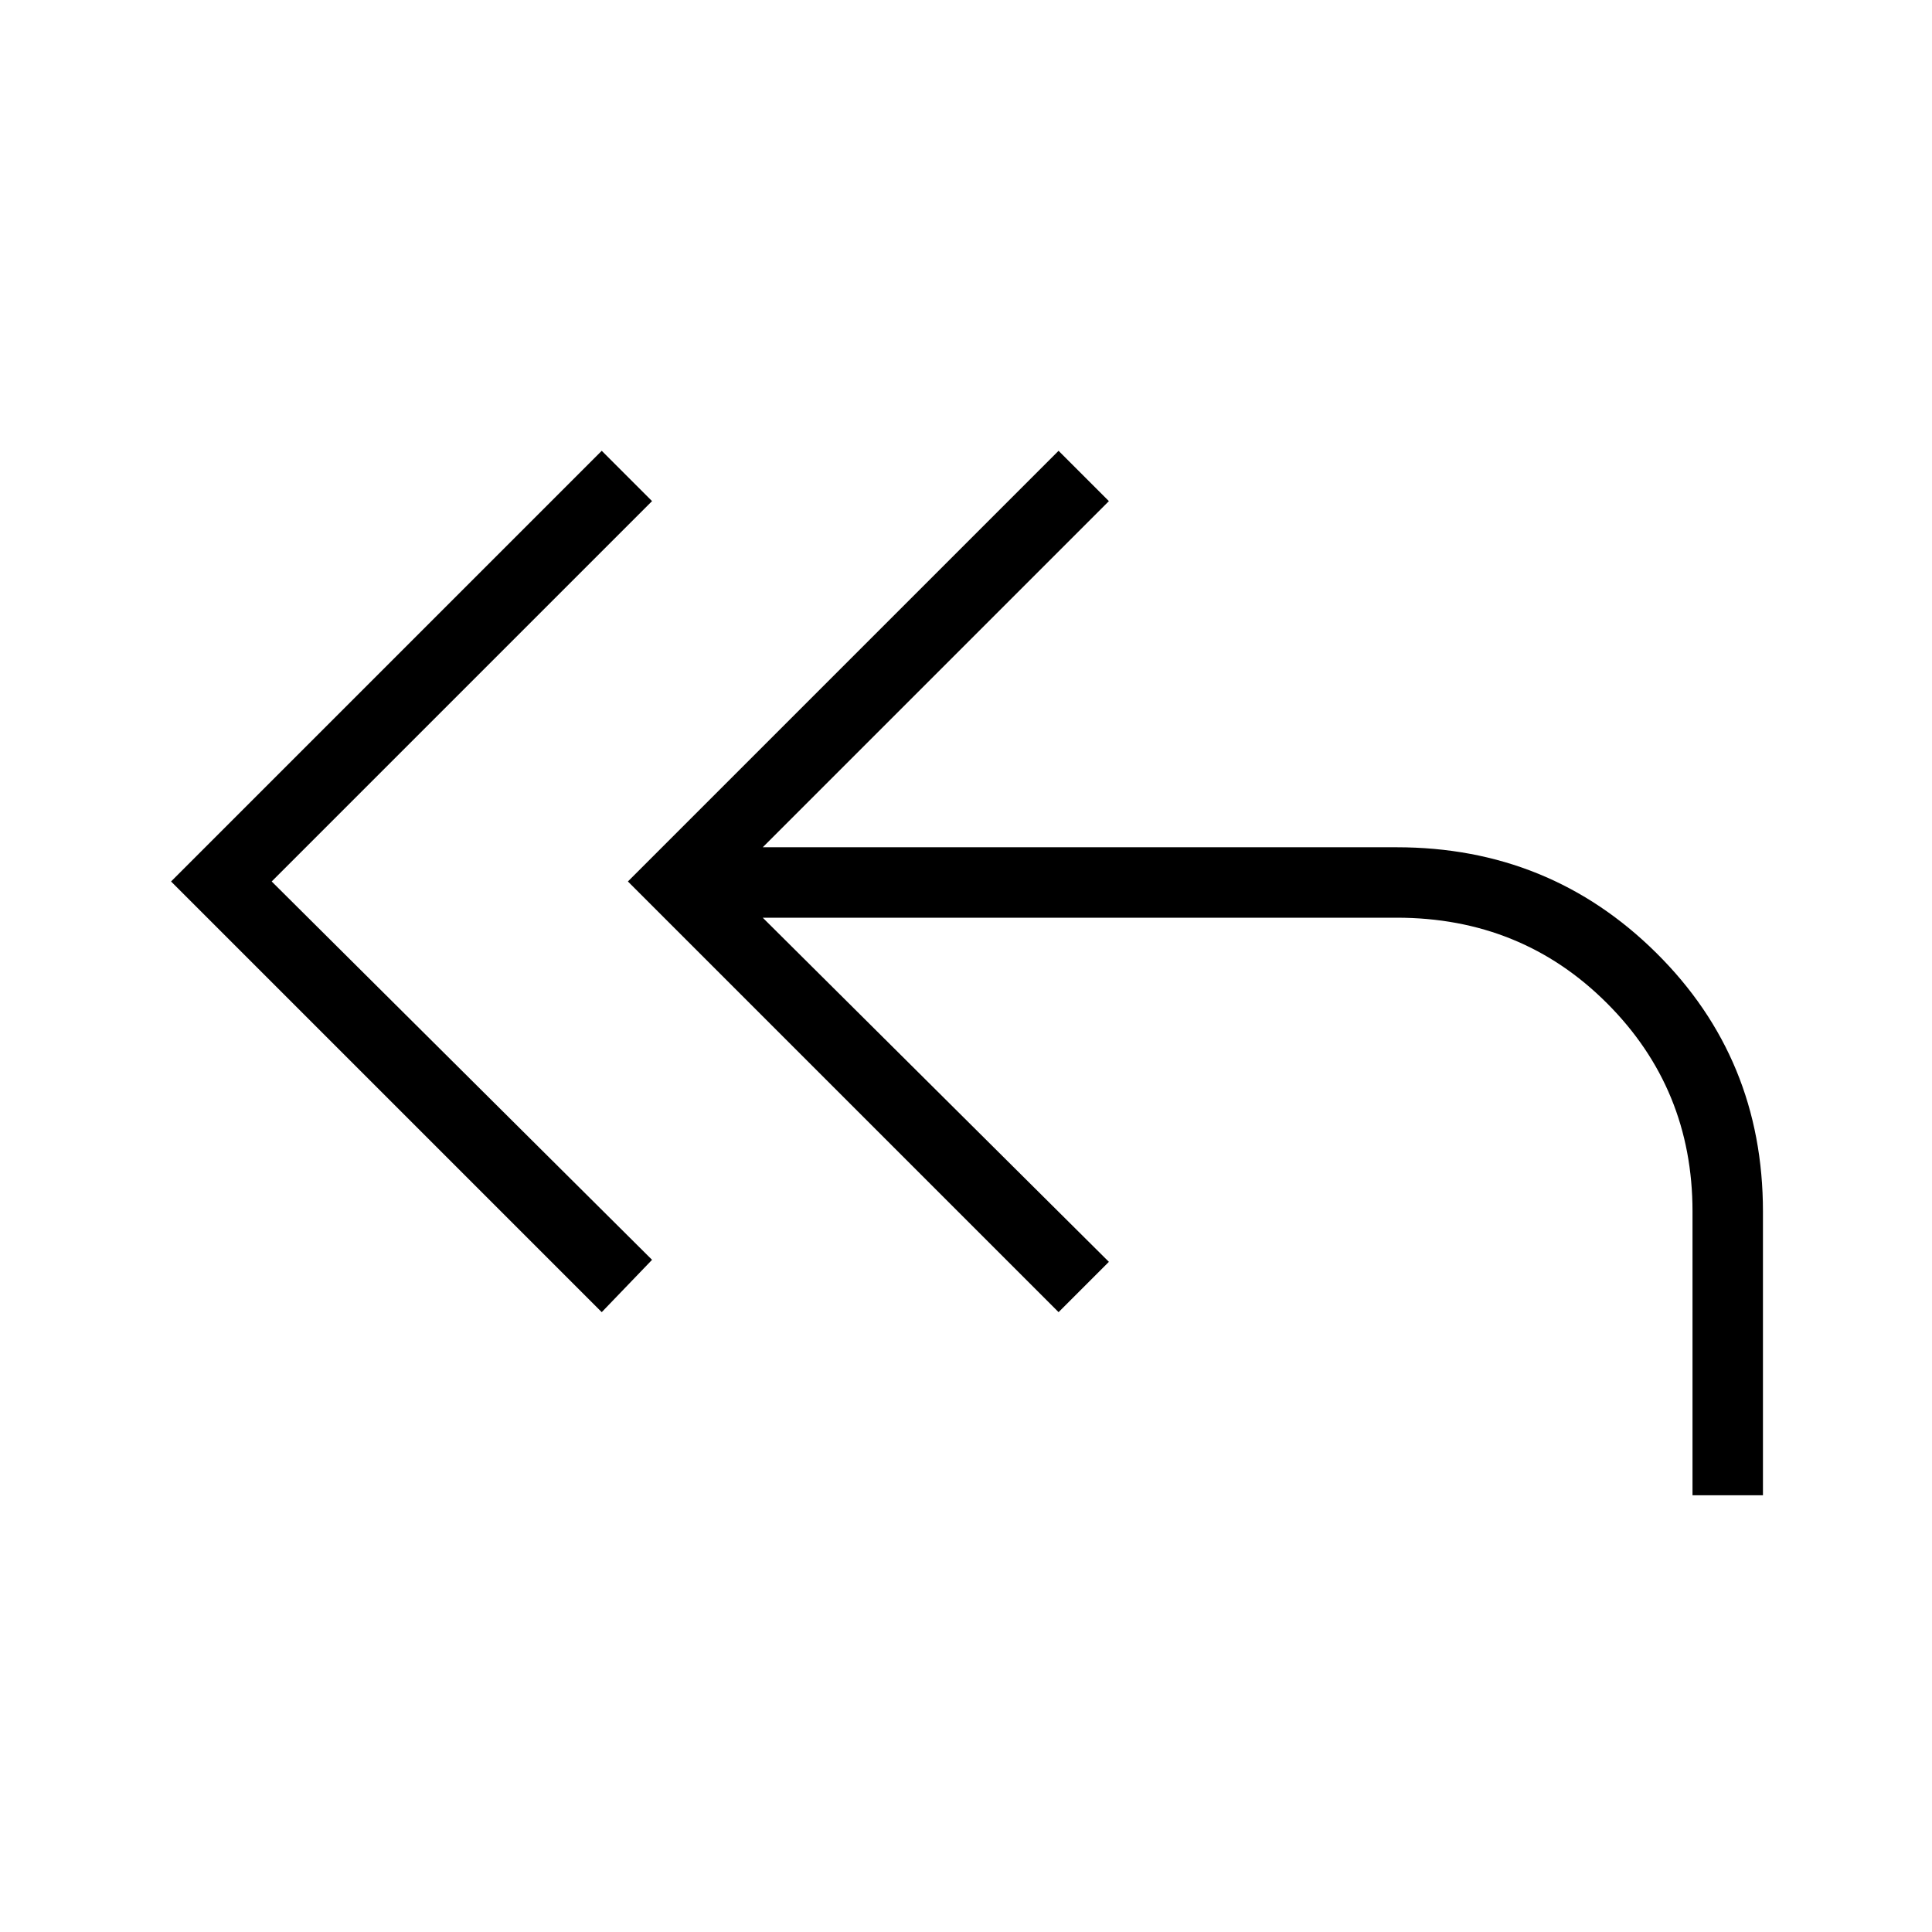 <svg xmlns="http://www.w3.org/2000/svg" height="48" width="48"><path d="M14.95 32.6 4.25 21.9l10.7-10.7 1.25 1.25-9.45 9.45 9.45 9.4Zm27.1 4.55V30.1q0-3.05-2.125-5.175T34.7 22.8H18.95l8.6 8.55-1.25 1.25-10.7-10.7 10.7-10.7 1.25 1.25-8.6 8.6H34.7q3.8 0 6.45 2.625Q43.8 26.3 43.8 30.1v7.05Z"/></svg>